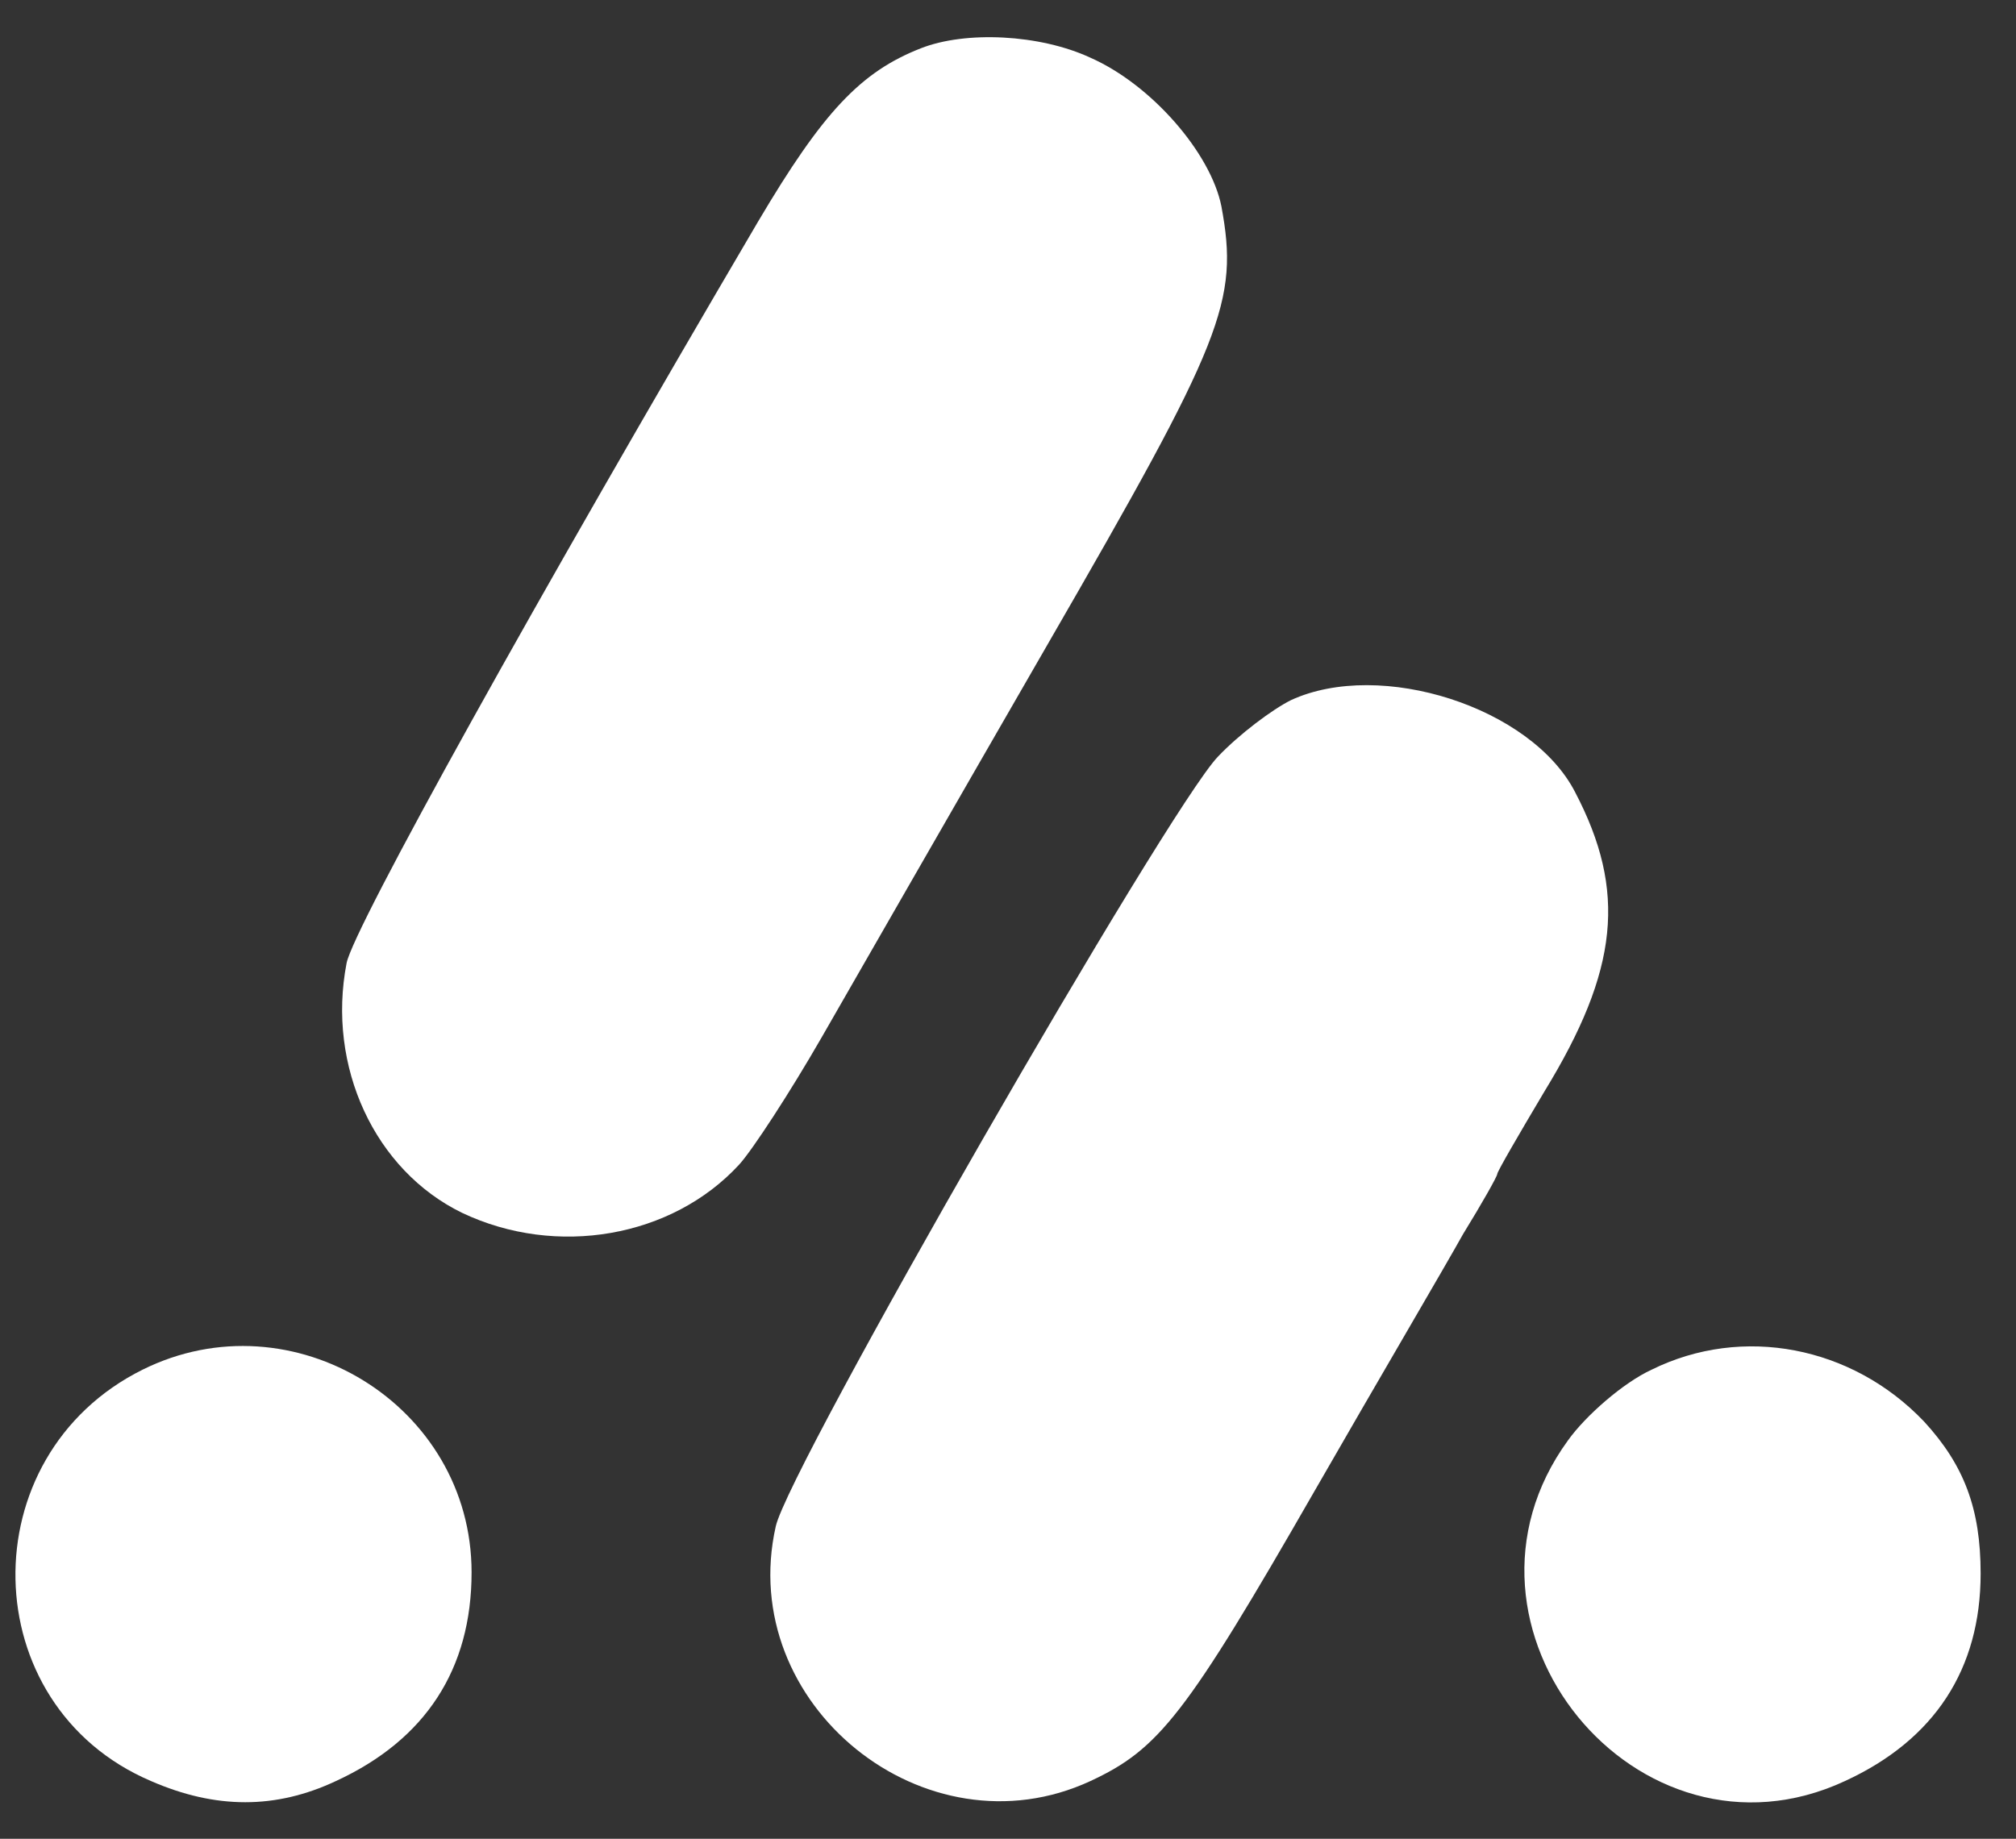  <svg  version="1.0" xmlns="http://www.w3.org/2000/svg"  width="171pt" height="156pt" viewBox="0 0 171 156"  preserveAspectRatio="xMidYMid meet"><rect x="0" y="0" width="171" height="156" fill="#333333" stroke="none"/>  <g transform="translate(0,156) scale(0.1,-0.1)" fill="#ffffff" stroke="none"> <path d="M781 1519 c-51 -20 -83 -54 -138 -147 -188 -320 -343 -599 -349 -629 -17 -88 24 -176 98 -212 80 -38 178 -21 235 41 11 12 43 61 70 108 27 47 113 197 192 334 149 258 162 290 147 371 -9 45 -59 103 -111 126 -43 20 -106 23 -144 8z"/> <path d="M1095 966 c-16 -8 -44 -29 -62 -48 -43 -45 -364 -603 -375 -653 -34 -151 127 -281 267 -216 58 27 81 56 190 246 54 94 111 191 126 218 16 26 29 49 29 51 0 2 18 33 40 70 63 103 70 170 26 254 -37 72 -165 113 -241 78z"/> <path d="M121 398 c-147 -73 -143 -285 7 -349 55 -24 106 -24 157 0 76 35 115 95 115 177 0 142 -152 235 -279 172z"/> <path d="M1401 398 c-24 -11 -56 -39 -71 -60 -115 -158 59 -371 235 -289 76 35 115 95 115 176 0 55 -14 92 -48 129 -61 64 -154 82 -231 44z"/> </g> </svg> 